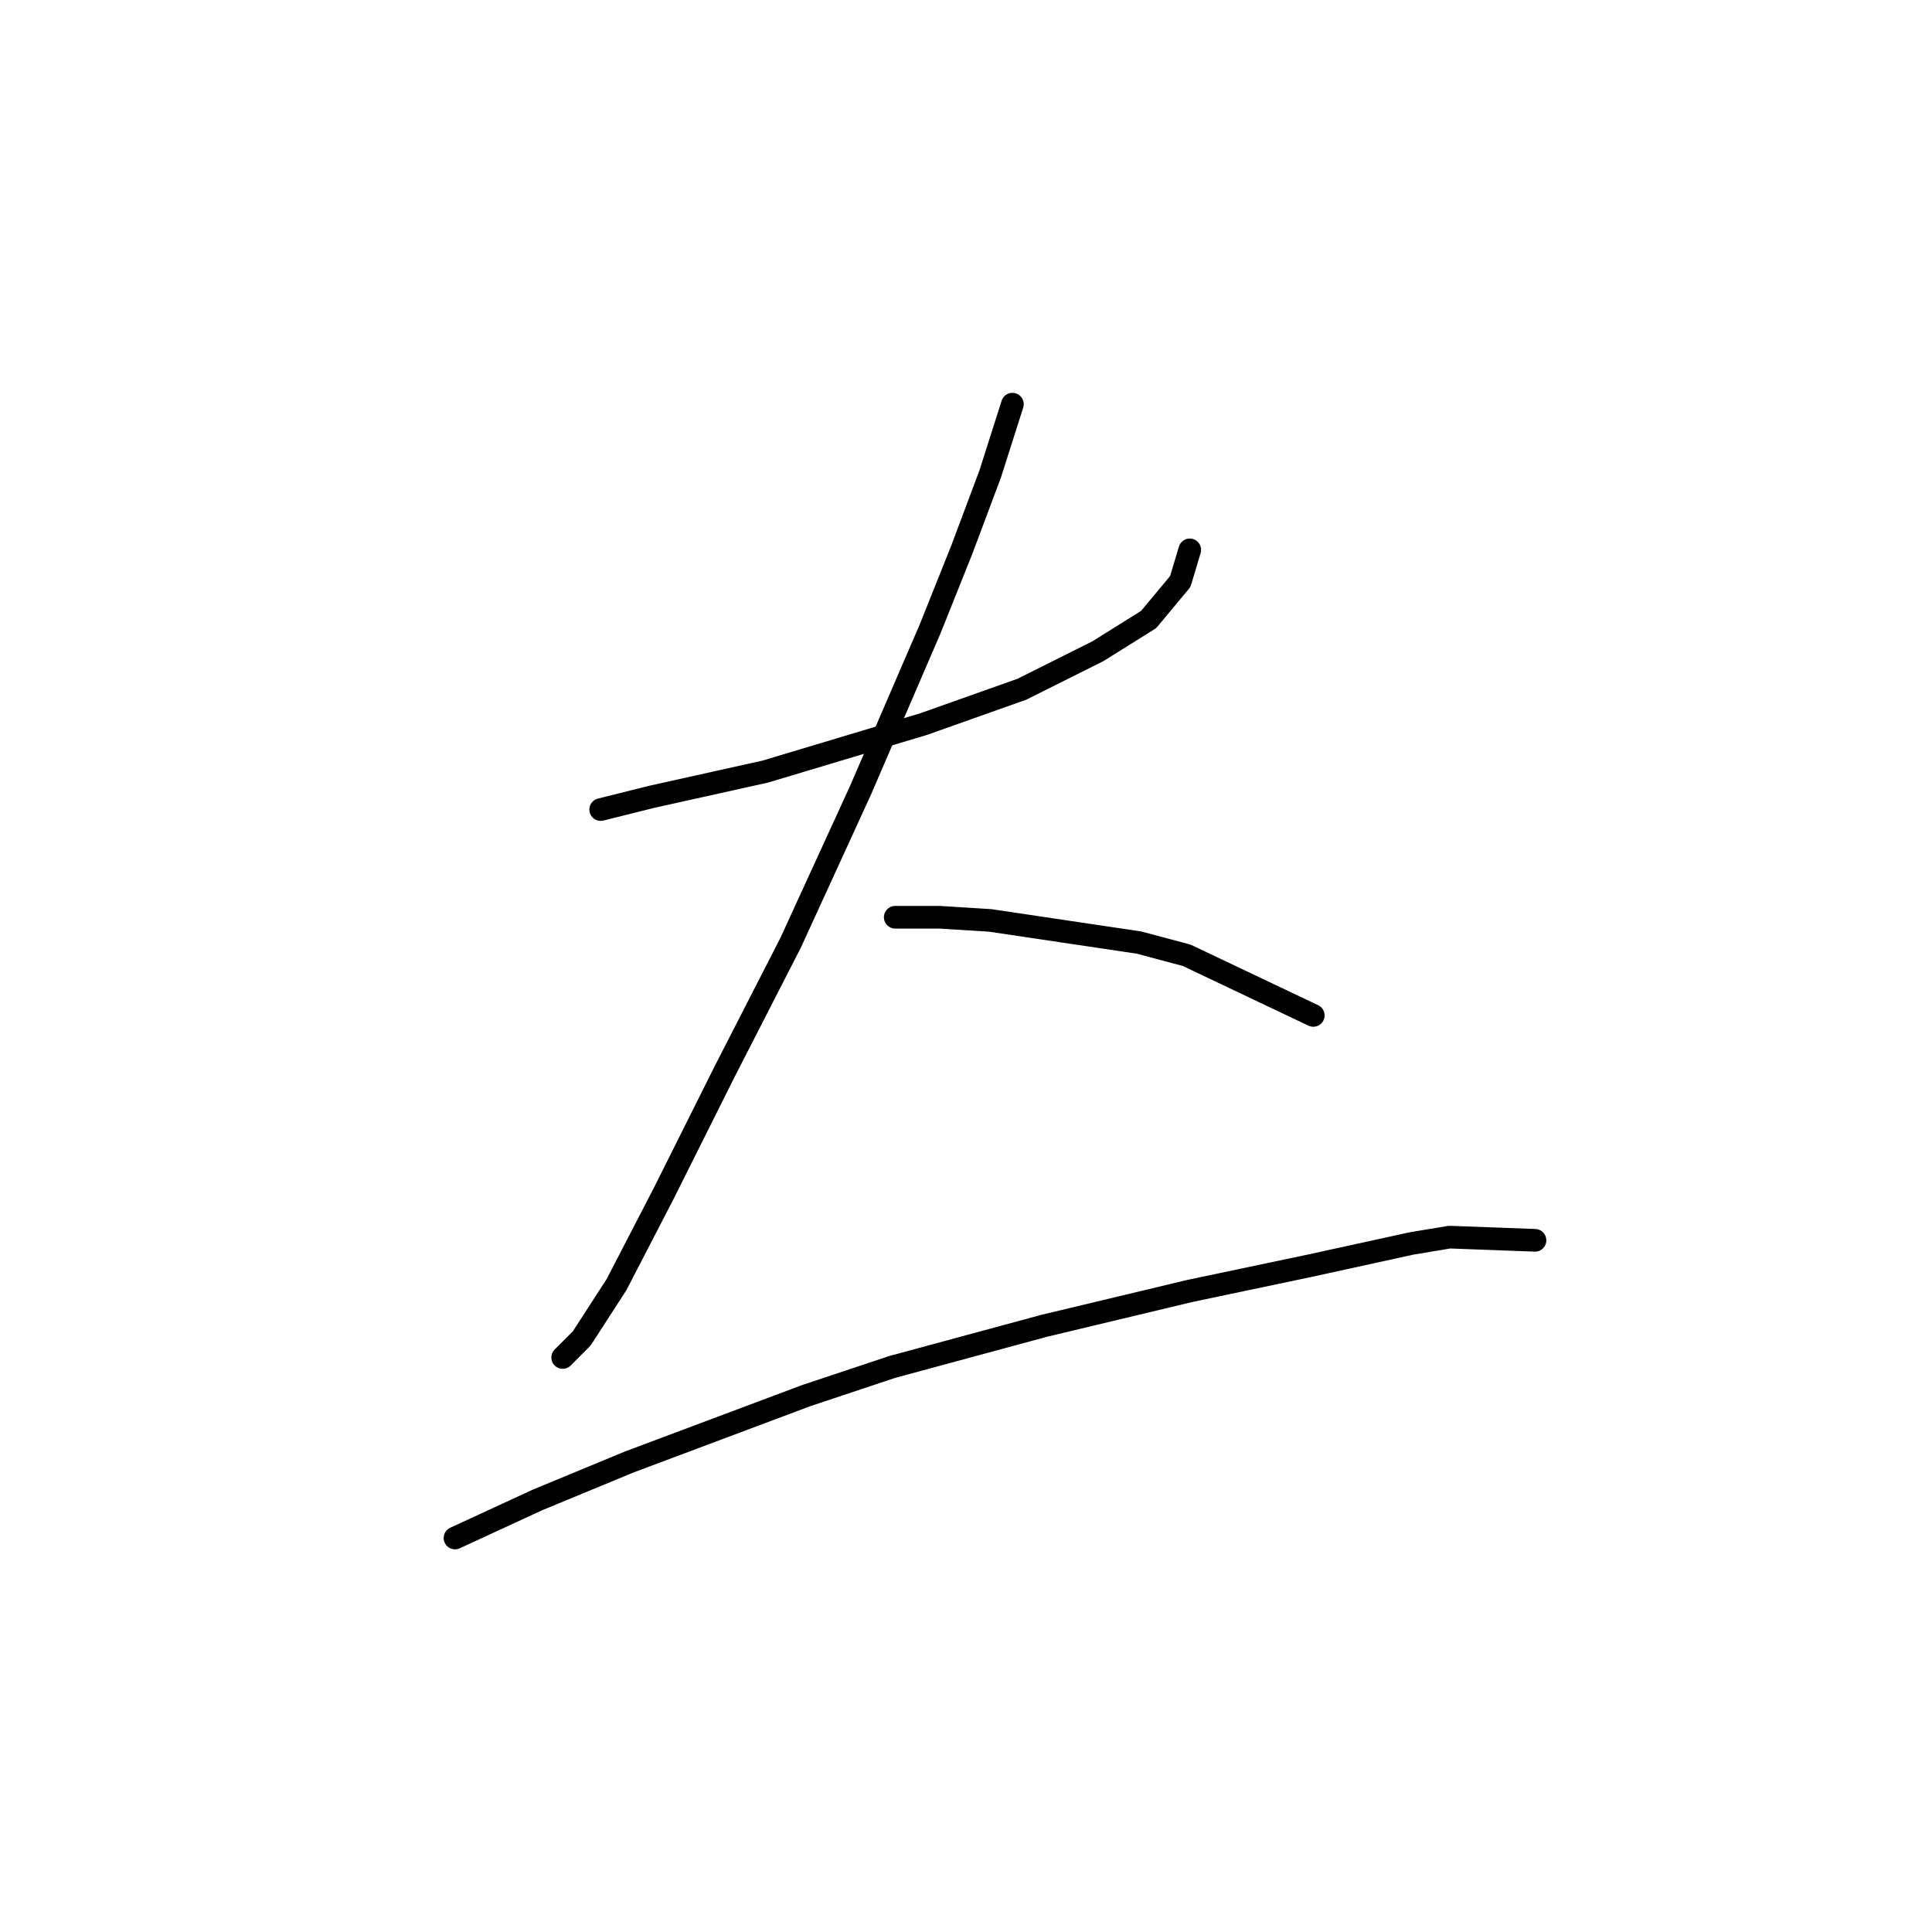 <?xml version="1.0" standalone="no"?>
    <svg width="256" height="256" xmlns="http://www.w3.org/2000/svg" version="1.1">
    <polyline stroke="black" stroke-width="3" stroke-linecap="round" fill="transparent" stroke-linejoin="round" points="79.593 107.272 86.308 105.593 101.416 102.236 122.399 95.941 135.409 91.325 145.481 86.289 152.196 82.092 156.392 77.056 157.651 72.859 157.651 72.859 " />
        <polyline stroke="black" stroke-width="3" stroke-linecap="round" fill="transparent" stroke-linejoin="round" points="134.15 53.555 131.212 62.787 127.435 72.859 123.239 83.351 114.006 104.754 104.773 124.898 95.96 142.104 87.987 158.052 81.692 170.222 77.075 177.356 74.557 179.874 74.557 179.874 " />
        <polyline stroke="black" stroke-width="3" stroke-linecap="round" fill="transparent" stroke-linejoin="round" points="118.622 121.541 124.498 121.541 131.212 121.96 150.937 124.898 157.232 126.577 174.018 134.55 174.018 134.55 " />
        <polyline stroke="black" stroke-width="3" stroke-linecap="round" fill="transparent" stroke-linejoin="round" points="60.289 203.795 71.2 198.759 83.37 193.723 106.872 184.91 118.203 181.133 138.347 175.678 157.651 171.061 173.599 167.704 187.028 164.766 192.064 163.927 203.395 164.347 203.395 164.347 " />
        </svg>